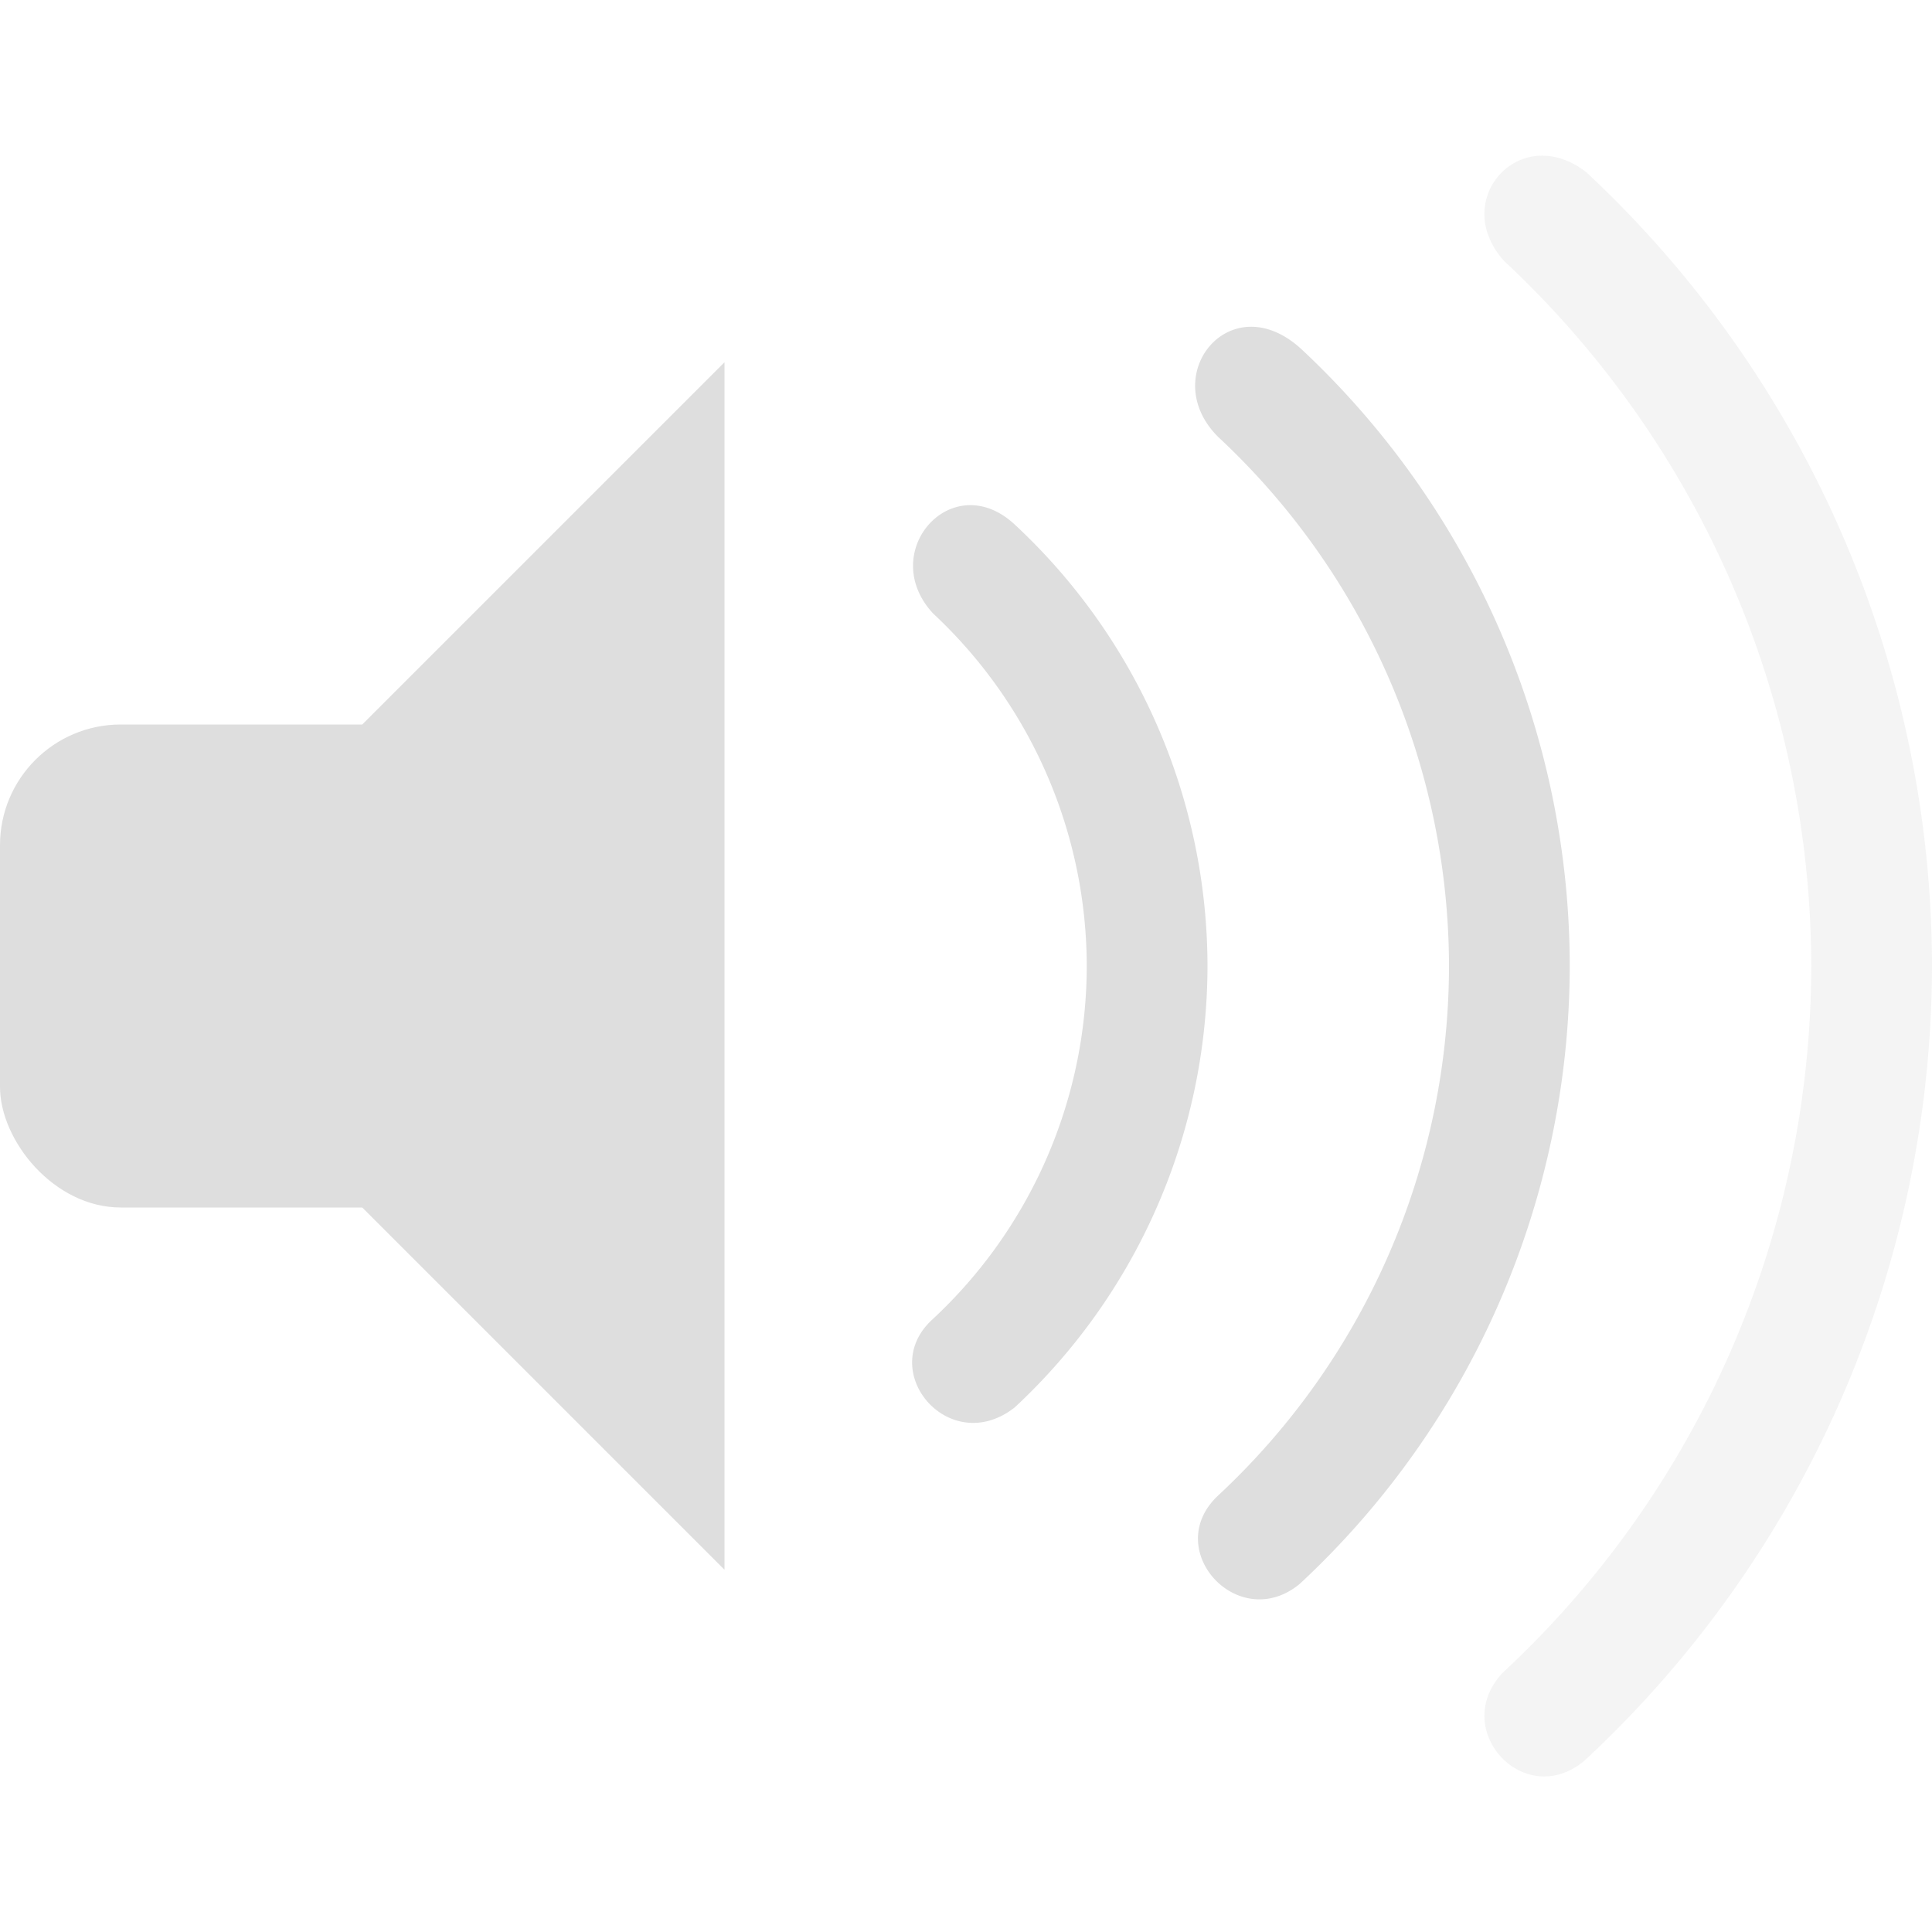 <svg width="16" height="16" xmlns="http://www.w3.org/2000/svg"><g fill="#dedede"><rect y="6" width="5" height="4" ry="1" fill-rule="evenodd"/><path d="M6 3L3 6v4l3 3z"/><g fill-rule="evenodd"><path d="M13.139 1.428c-.545-.428-1.139.224-.684.732A8 8 0 0115 8a8 8 0 01-2.554 5.852c-.446.471.18 1.148.677.728A9 9 0 0016 8a9 9 0 00-2.861-6.572z" opacity=".35"/><path d="M10.775 2.889c-.587-.535-1.199.225-.684.732A6 6 0 0112 8a6 6 0 01-1.916 4.389c-.469.446.173 1.146.68.728A7 7 0 0013 8a7 7 0 00-2.225-5.111z"/><path d="M8.41 4.35c-.52-.494-1.155.22-.683.73A4 4 0 019 8a4 4 0 01-1.277 2.926c-.473.43.14 1.152.68.73A5 5 0 0010 8a5 5 0 00-1.59-3.65z"/></g></g></svg>
